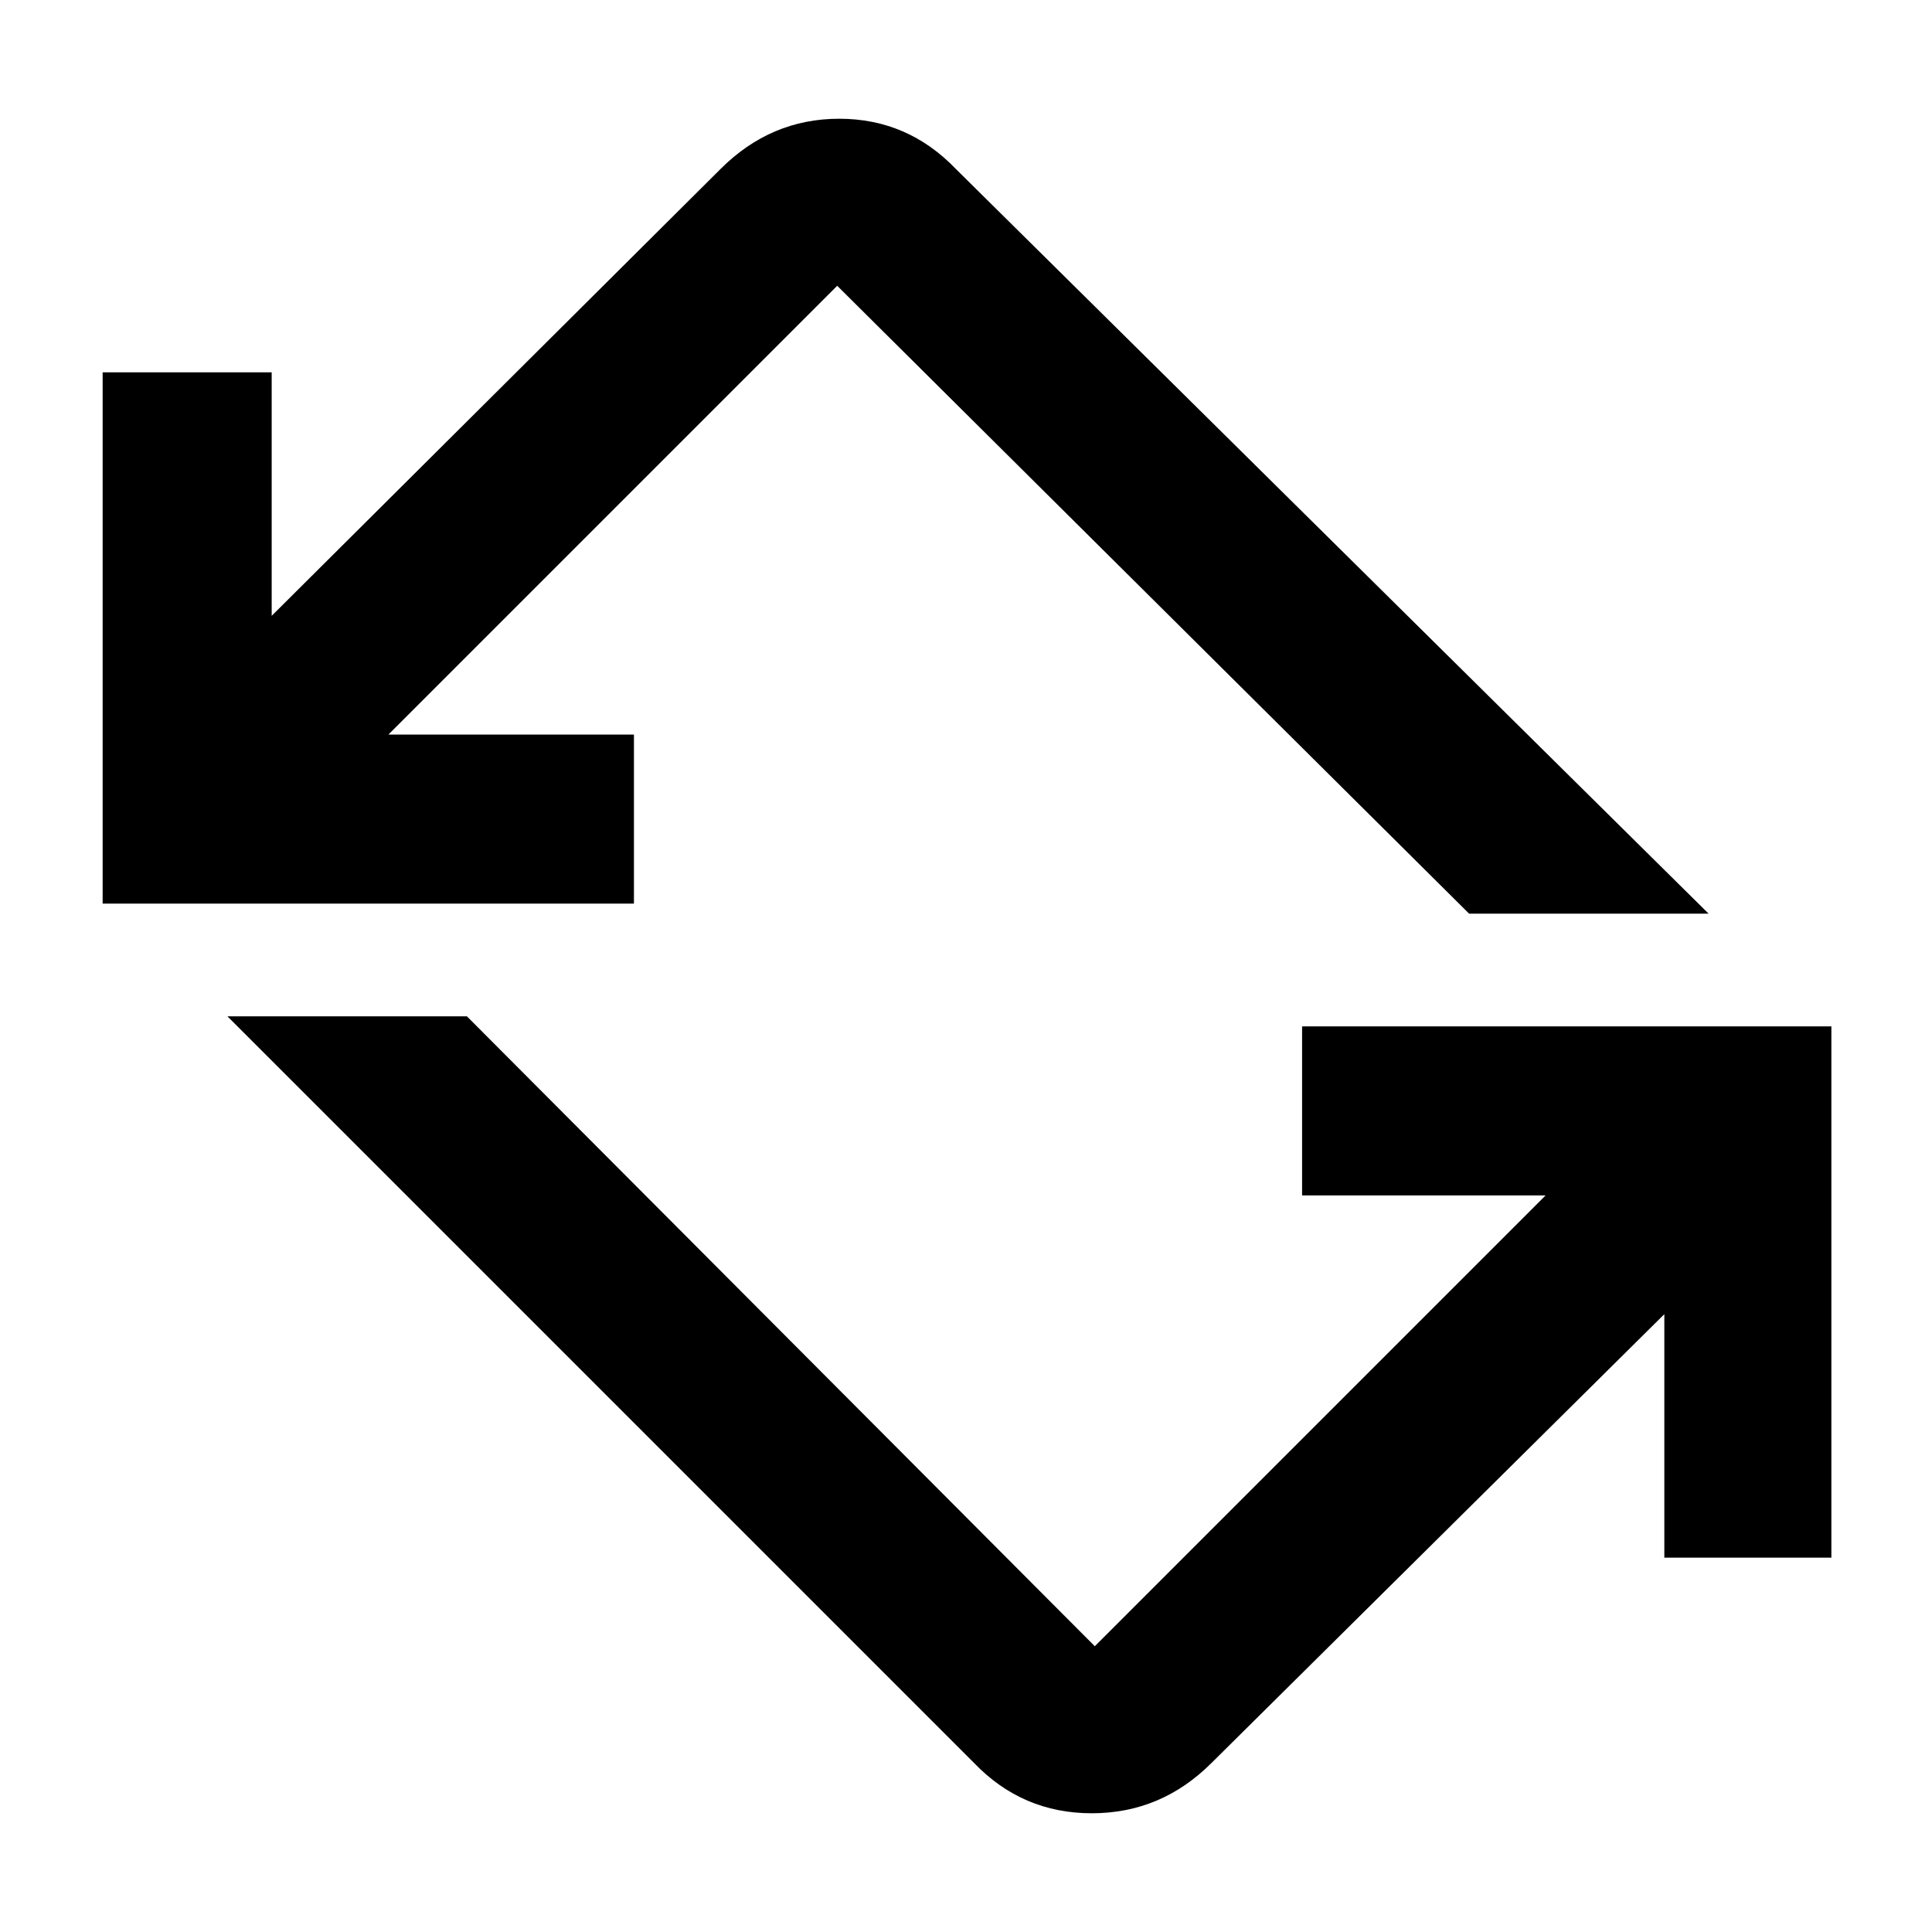 <svg xmlns="http://www.w3.org/2000/svg" height="48" width="48"><path d="M24.2 43.8 5.65 25.25H11.6L27.2 40.9Q27.2 40.9 27.2 40.9Q27.2 40.9 27.2 40.9L38.4 29.7H32.35V25.5H45.5V38.7H41.35V32.65L30.1 43.8Q28.85 45.05 27.125 45.05Q25.4 45.05 24.2 43.8ZM2.55 22.45V9.25H6.75V15.3L17.9 4.2Q19.15 2.95 20.85 2.95Q22.55 2.95 23.75 4.2L42.45 22.7H36.5L20.8 7.1Q20.8 7.1 20.8 7.1Q20.8 7.1 20.8 7.1L9.65 18.25H15.75V22.45Z"/></svg>